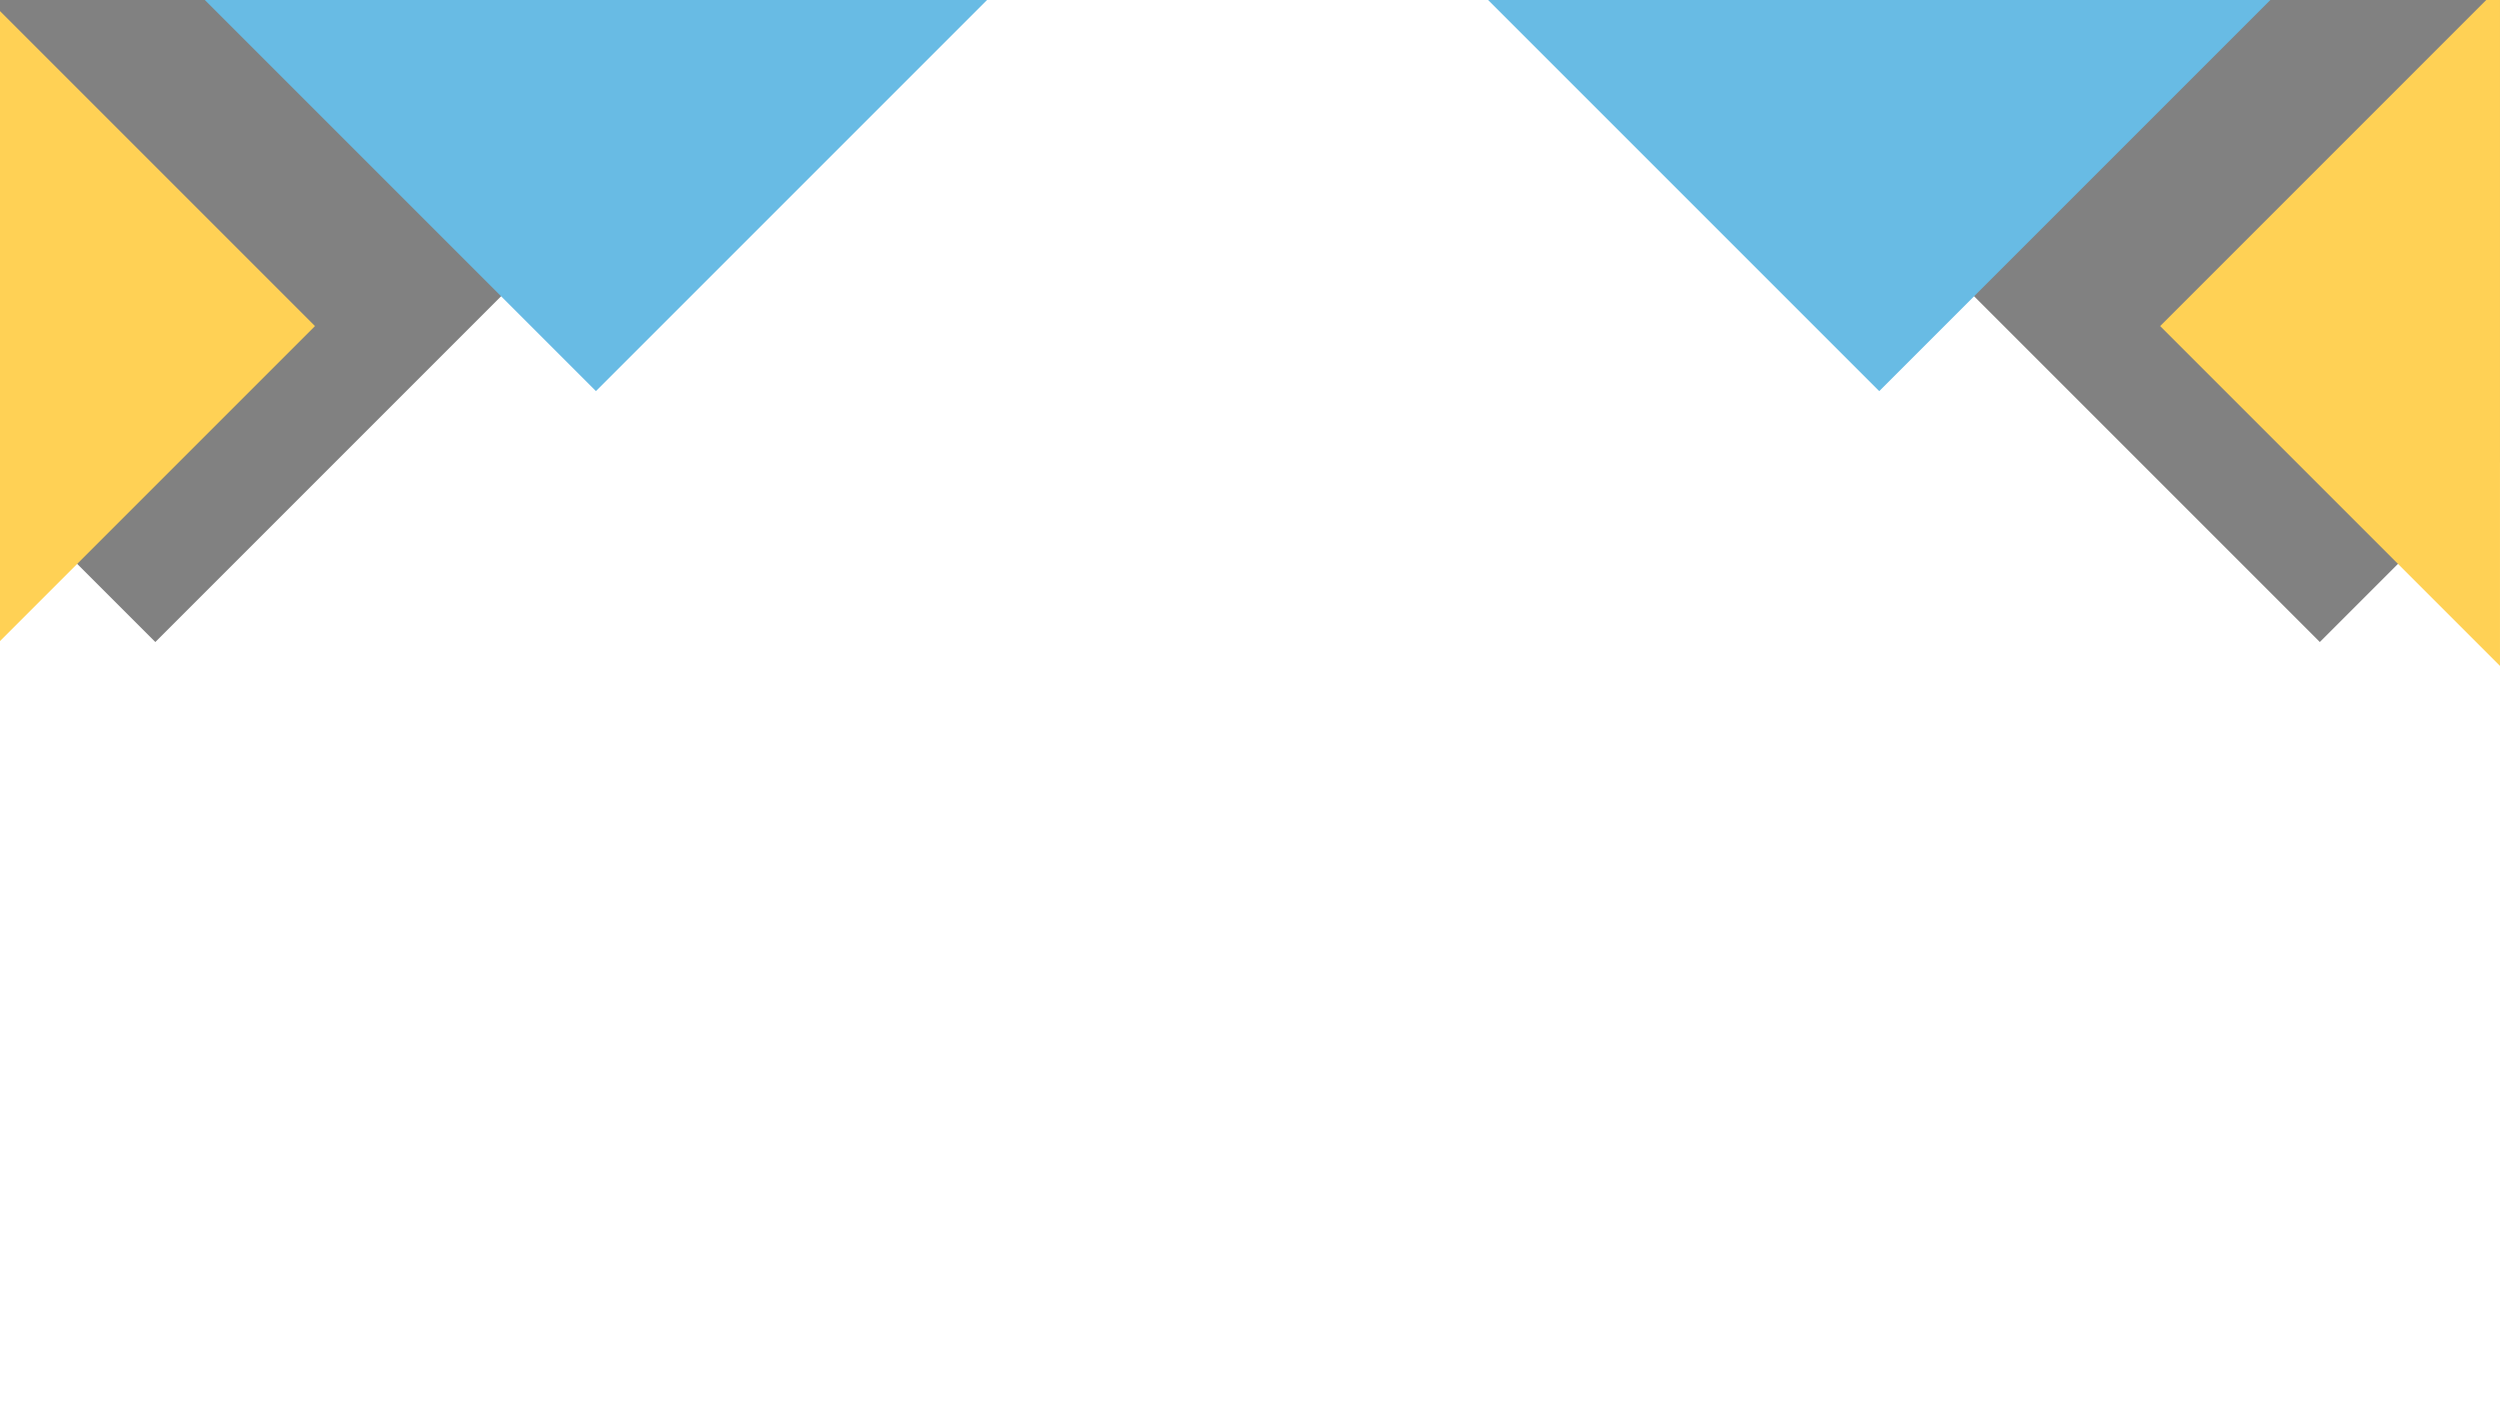 <svg xmlns="http://www.w3.org/2000/svg" xmlns:xlink="http://www.w3.org/1999/xlink" width="1920" zoomAndPan="magnify" viewBox="0 0 1440 810" height="1080" preserveAspectRatio="xMidYMid meet" version="1.0"><defs><clipPath id="958d51b0ad"><path d="M 965 0 L 1439.992 0 L 1439.992 370 L 965 370 Z M 965 0 " clip-rule="nonzero"/></clipPath><clipPath id="44c7cf9a66"><path d="M 856.492 0 L 1309 0 L 1309 226 L 856.492 226 Z M 856.492 0 " clip-rule="nonzero"/></clipPath><clipPath id="979d6e6ba9"><path d="M 1244 0 L 1439.992 0 L 1439.992 383.484 L 1244 383.484 Z M 1244 0 " clip-rule="nonzero"/></clipPath><clipPath id="78bafb75db"><path d="M 117 0 L 569.195 0 L 569.195 226 L 117 226 Z M 117 0 " clip-rule="nonzero"/></clipPath><clipPath id="c01f475575"><path d="M 0 0 L 182 0 L 182 383.484 L 0 383.484 Z M 0 0 " clip-rule="nonzero"/></clipPath></defs><g clip-path="url(#958d51b0ad)"><path fill="#818181" d="M 977.516 -12.516 L 1439.992 -12.516 L 1439.992 266.035 L 1336.223 369.805 L 965.707 -0.707 Z M 977.516 -12.516 " fill-opacity="1" fill-rule="nonzero"/></g><g clip-path="url(#44c7cf9a66)"><path fill="#68bbe4" d="M 1296.621 -12.516 L 1308.426 -0.707 L 1082.434 225.285 L 856.438 -0.707 L 868.246 -12.516 Z M 1296.621 -12.516 " fill-opacity="1" fill-rule="nonzero"/></g><g clip-path="url(#979d6e6ba9)"><path fill="#ffd155" d="M 1439.992 -7.918 L 1439.992 383.562 L 1244.254 187.824 Z M 1439.992 -7.918 " fill-opacity="1" fill-rule="nonzero"/></g><path fill="#818181" d="M 448.176 -12.516 L -14.305 -12.516 L -14.305 266.035 L 89.469 369.805 L 459.98 -0.707 Z M 448.176 -12.516 " fill-opacity="1" fill-rule="nonzero"/><g clip-path="url(#78bafb75db)"><path fill="#68bbe4" d="M 129.07 -12.516 L 117.262 -0.707 L 343.258 225.285 L 569.25 -0.707 L 557.445 -12.516 Z M 129.07 -12.516 " fill-opacity="1" fill-rule="nonzero"/></g><g clip-path="url(#c01f475575)"><path fill="#ffd155" d="M -14.305 -7.918 L -14.305 383.562 L 181.434 187.824 Z M -14.305 -7.918 " fill-opacity="1" fill-rule="nonzero"/></g></svg>